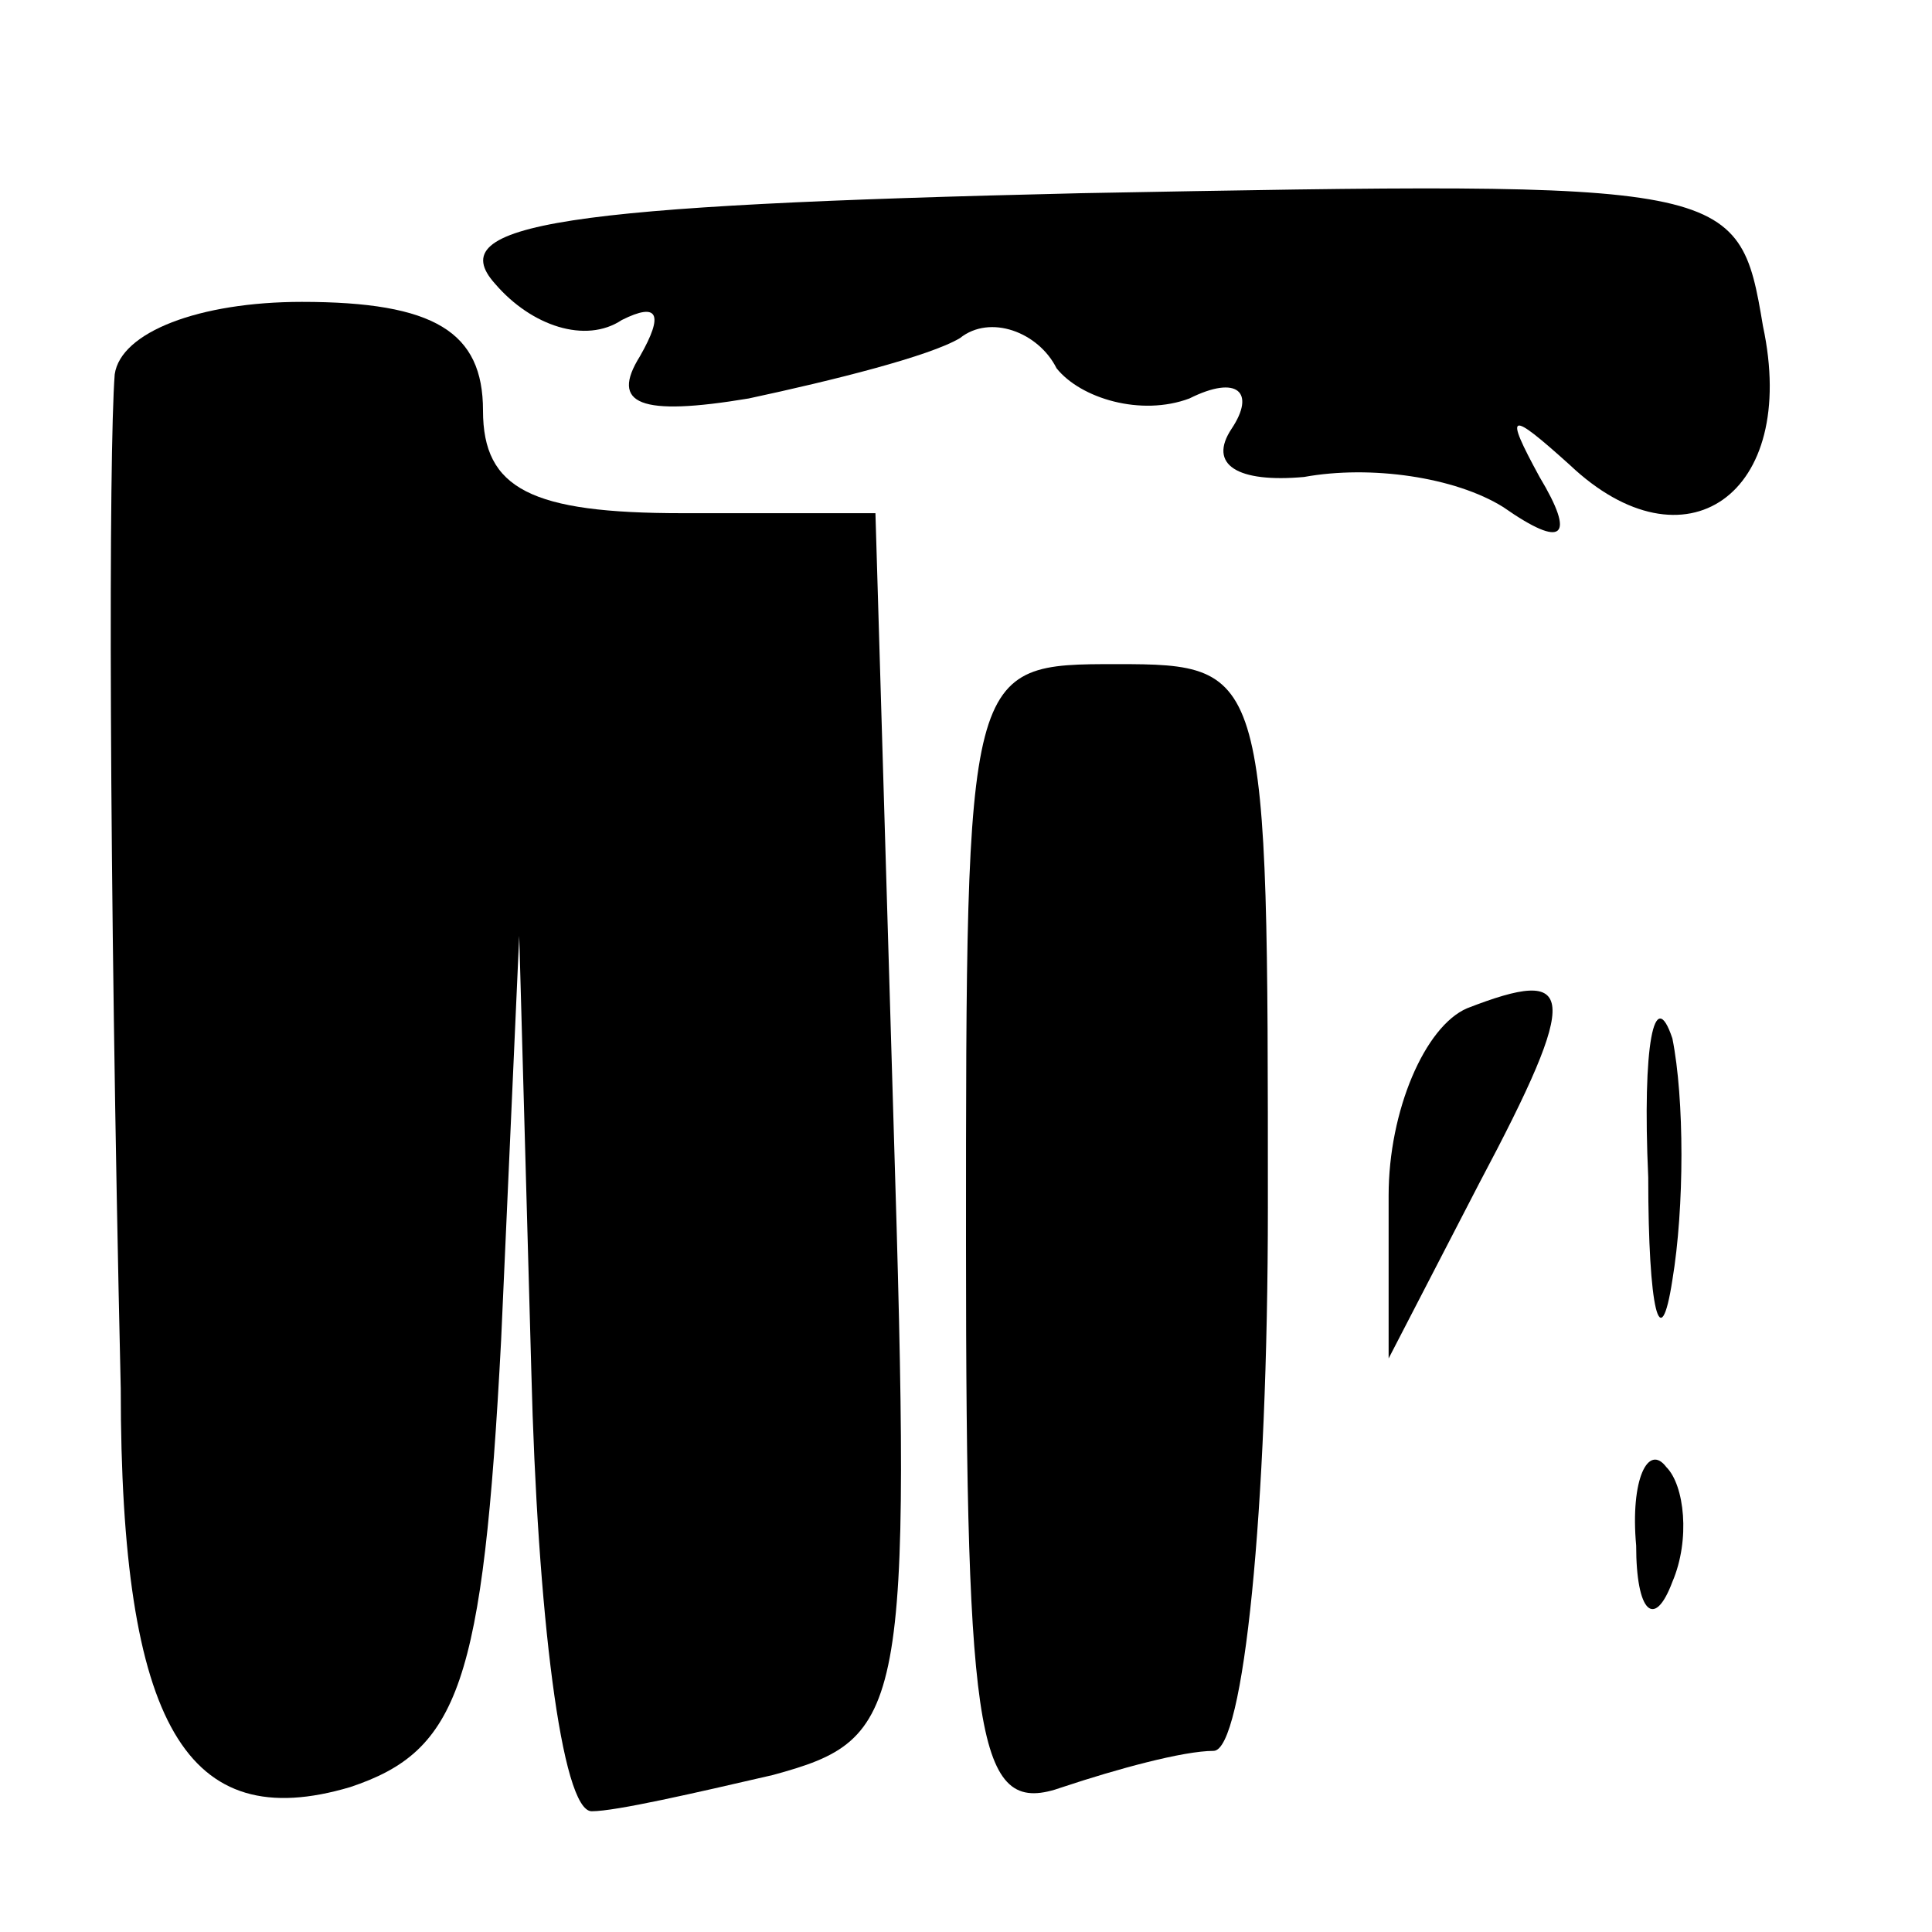 <?xml version="1.0" standalone="no"?>
<!DOCTYPE svg PUBLIC "-//W3C//DTD SVG 20010904//EN"
 "http://www.w3.org/TR/2001/REC-SVG-20010904/DTD/svg10.dtd">
<svg version="1.0" xmlns="http://www.w3.org/2000/svg"
 width="32pt" height="32pt" viewBox="0 0 32 32"
 preserveAspectRatio="xMidYMid meet">
<g transform="translate(0,32) scale(0.1,-0.1)"
fill="#000000" stroke="none">
<path fill="#000000" stroke="none" d="M82 273 c6 -7 15 -10 21 -6 6 3 7 1 3
-6 -5 -8 0 -10 18 -7 14 3 30 7 35 10 5 4 13 1 16 -5 4 -5 14 -8 22 -5 8 4 11
1 7 -5 -4 -6 1 -9 12 -8 11 2 25 0 33 -5 10 -7 12 -5 6 5 -6 11 -5 11 5 2 19
-18 38 -5 32 23 -4 24 -5 24 -113 22 -86 -2 -106 -5 -97 -15z"/>
<path fill="#000000" stroke="none" d="M19 258 c-1 -13 -1 -81 1 -168 0 -56
11 -74 38 -66 18 6 22 17 25 74 l3 67 2 -72 c1 -40 5 -73 10 -73 4 0 17 3 30
6 22 6 23 10 20 108 l-3 101 -32 0 c-25 0 -33 4 -33 17 0 13 -8 18 -30 18 -17
0 -30 -5 -31 -12z"/>
<path fill="#000000" stroke="none" d="M160 114 c0 -84 2 -95 16 -90 9 3 20 6
25 6 5 0 9 40 9 90 0 89 0 90 -25 90 -25 0 -25 0 -25 -96z"/>
<path fill="#000000" stroke="none" d="M243 153 c-7 -3 -13 -17 -13 -31 l0
-27 15 29 c17 32 16 36 -2 29z"/>
<path fill="#000000" stroke="none" d="M273 125 c0 -22 2 -30 4 -17 2 12 2 30
0 40 -3 9 -5 -1 -4 -23z"/>
<path fill="#000000" stroke="none" d="M271 64 c0 -11 3 -14 6 -6 3 7 2 16 -1
19 -3 4 -6 -2 -5 -13z"/>
</g>
</svg>
